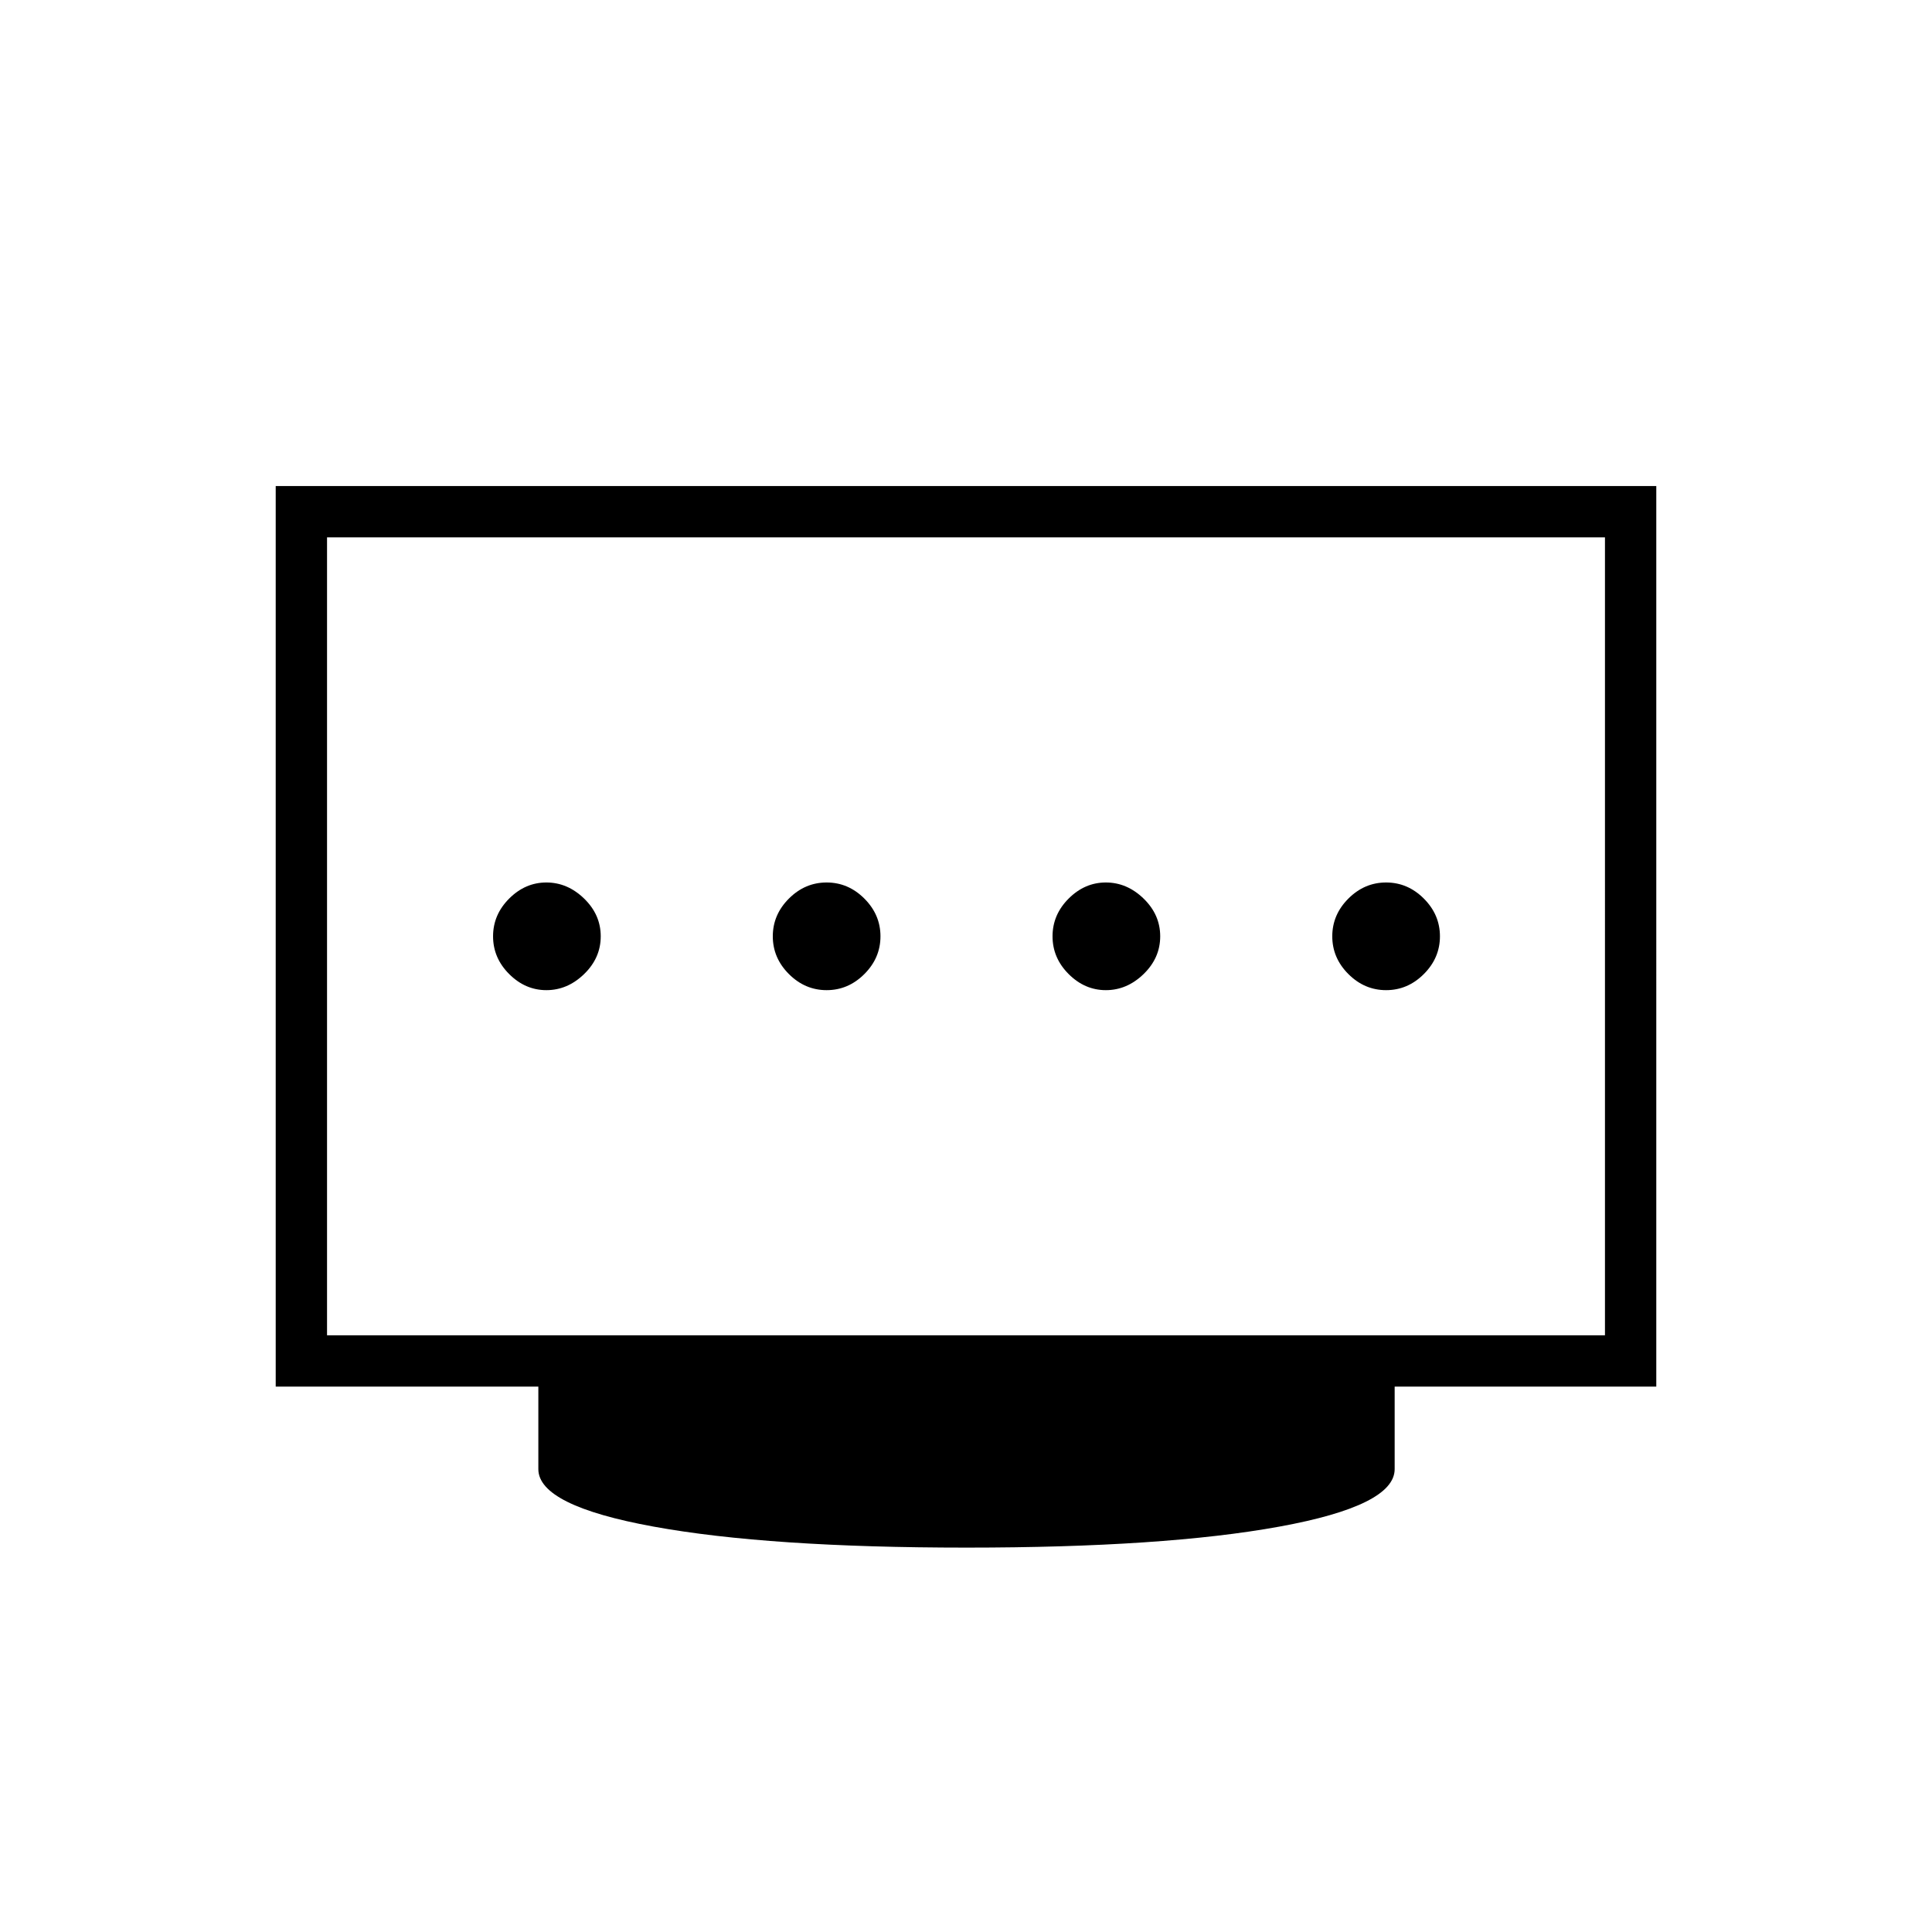 <svg xmlns="http://www.w3.org/2000/svg" height="24" viewBox="0 96 960 960" width="24"><path d="M410.75 588q10.75 0 18.75-8t8-18.75q0-10.75-8-18.75t-18.75-8q-10.75 0-18.75 8t-8 18.75q0 10.75 8 18.75t18.75 8Zm-139.25 0q10.5 0 18.75-8t8.25-18.75q0-10.75-8.25-18.75t-18.75-8q-10.5 0-18.5 8t-8 18.75q0 10.75 8 18.75t18.5 8Zm278 0q10.5 0 18.75-8t8.25-18.75q0-10.75-8.25-18.75t-18.75-8q-10.5 0-18.5 8t-8 18.75q0 10.75 8 18.75t18.5 8Zm139.25 0q10.75 0 18.75-8t8-18.75q0-10.75-8-18.75t-18.75-8q-10.75 0-18.75 8t-8 18.75q0 10.75 8 18.75t18.75 8ZM162.5 759.5h635V363h-635v396.5ZM480.25 865q-98.25 0-155.5-10.44T267.5 826v-41H137V337.5h686V785H693v41q0 18.12-57.25 28.56Q578.5 865 480.25 865ZM162.5 759.5V363v396.5Z"/></svg>